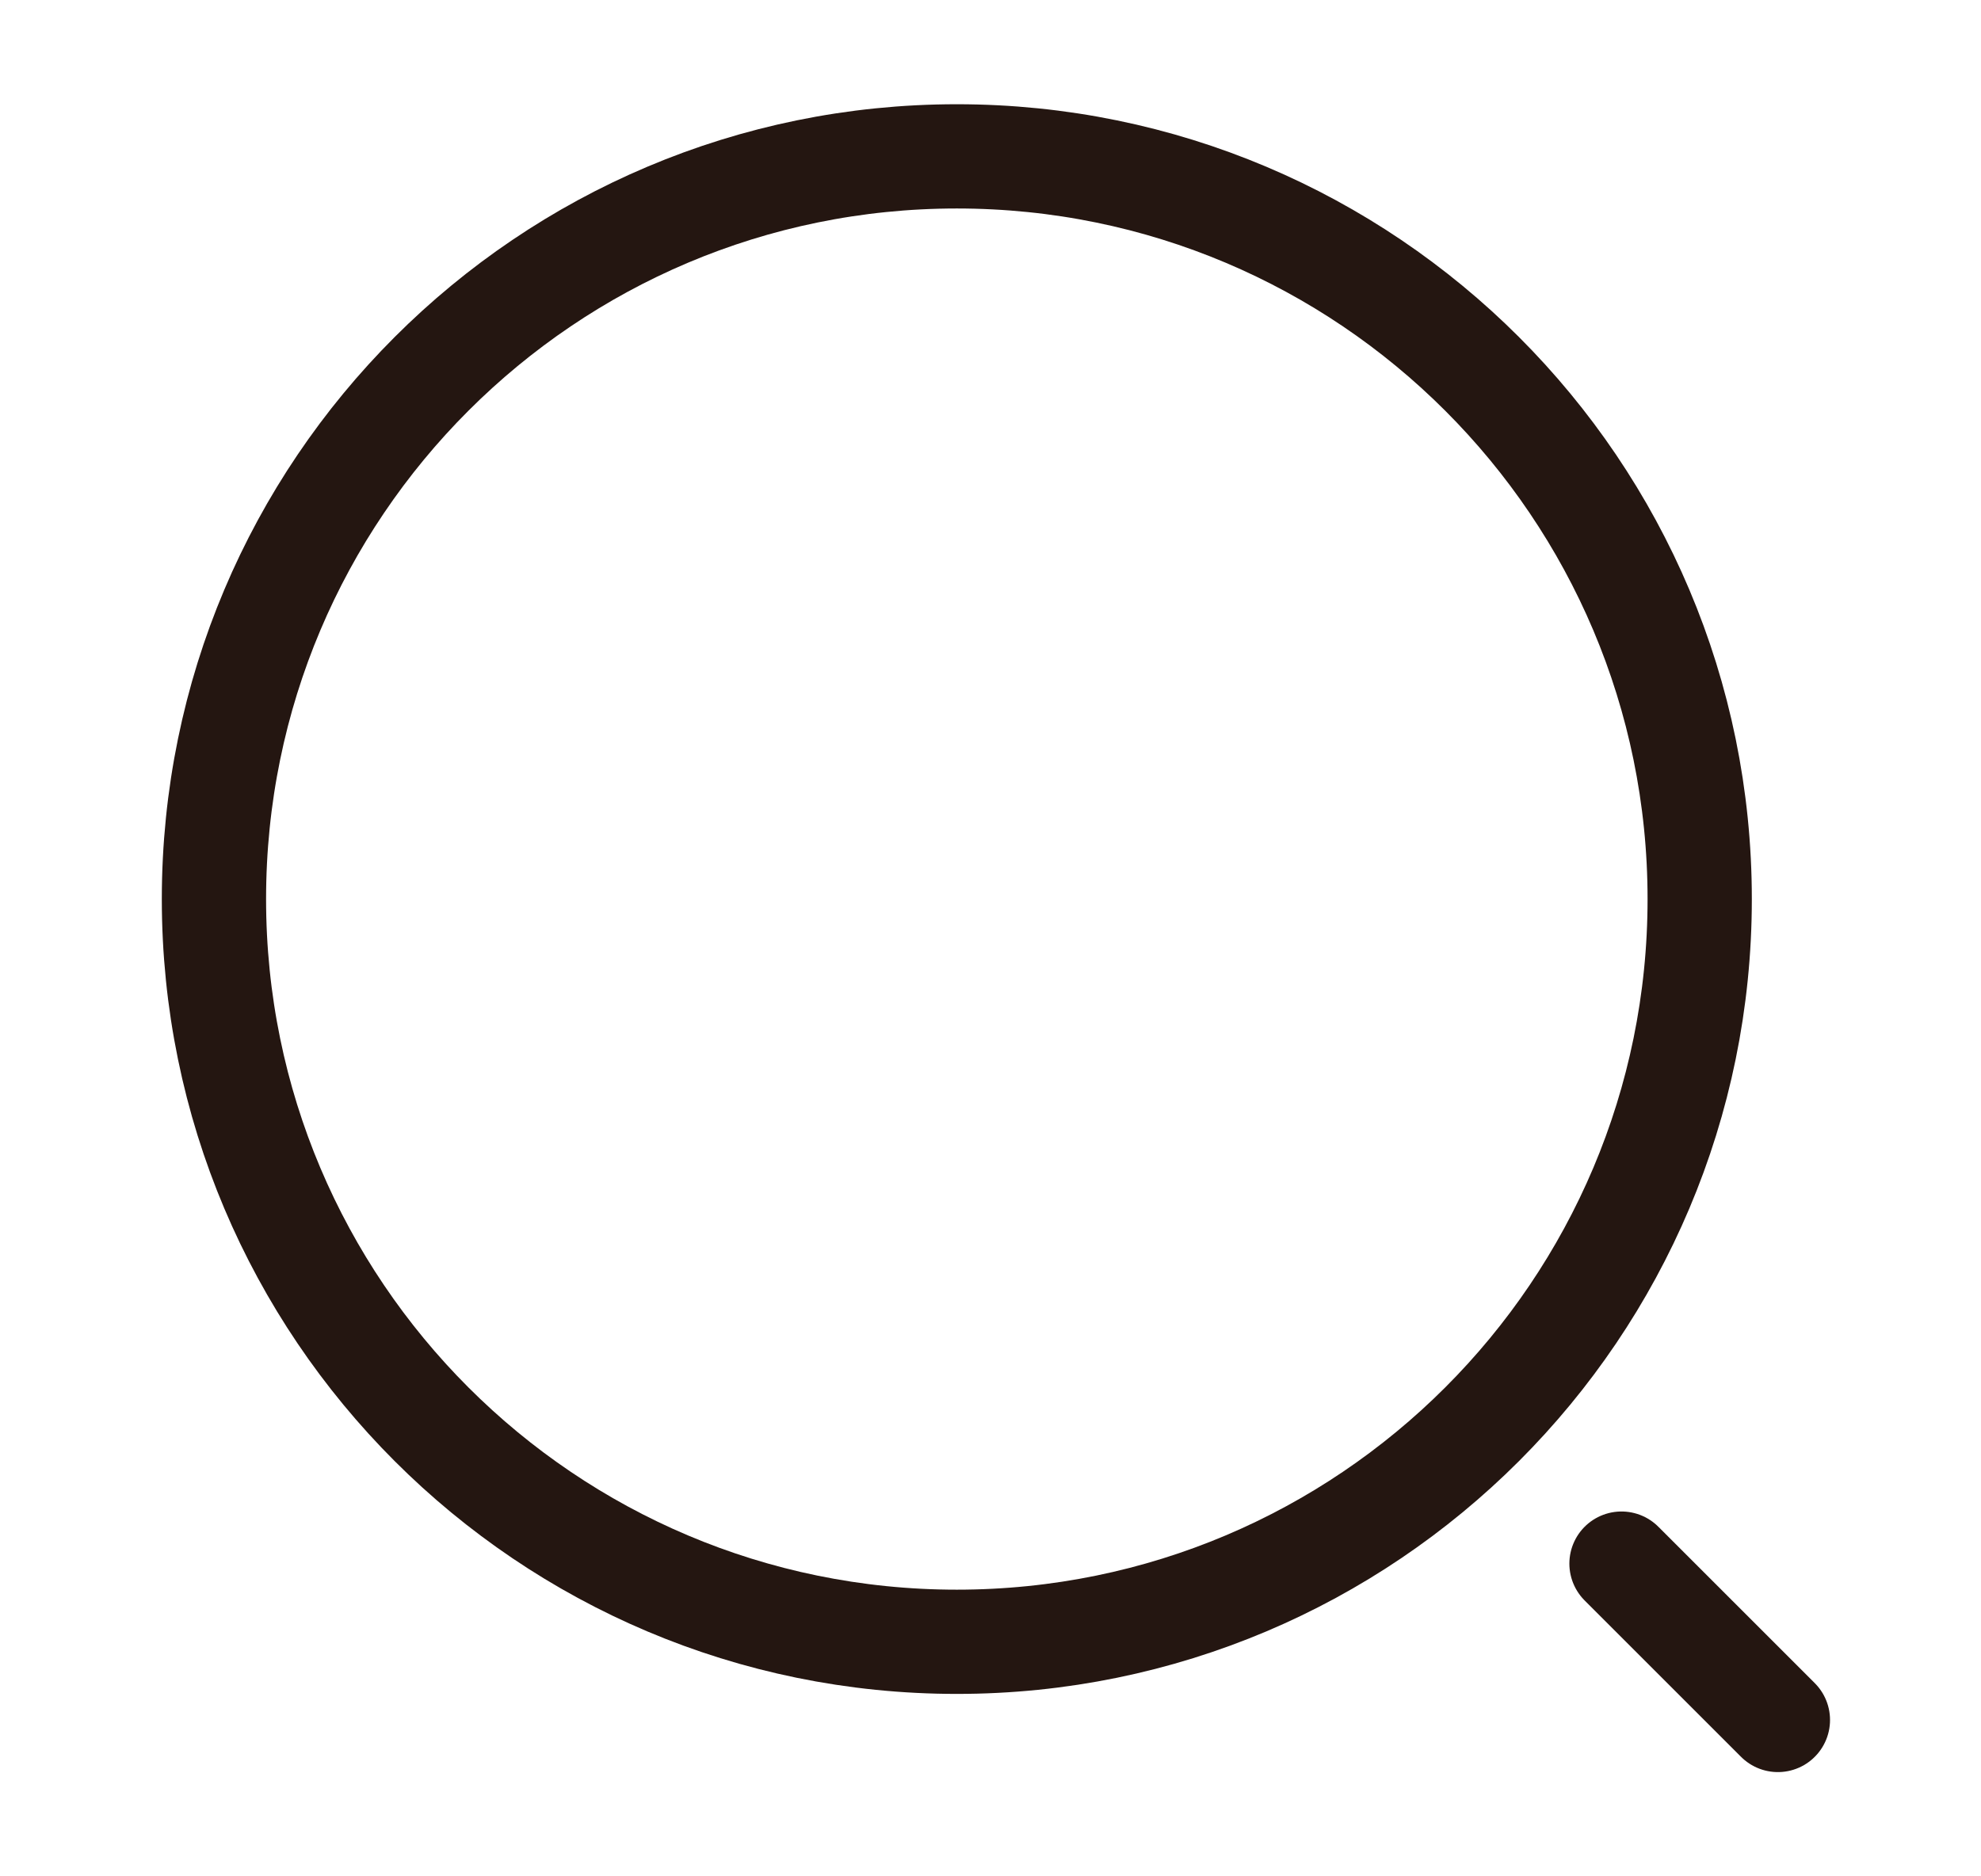 <svg width="19" height="18" viewBox="0 0 19 18" fill="none" xmlns="http://www.w3.org/2000/svg">
<path d="M9.177 15.75C13.112 15.75 16.302 12.56 16.302 8.625C16.302 4.69 13.112 1.5 9.177 1.5C5.242 1.5 2.052 4.69 2.052 8.625C2.052 12.56 5.242 15.75 9.177 15.75Z" stroke="#241611" stroke-linecap="round" stroke-linejoin="round"/>
<path d="M17.052 16.5L15.552 15" stroke="#241611" stroke-linecap="round" stroke-linejoin="round"/>
</svg>
